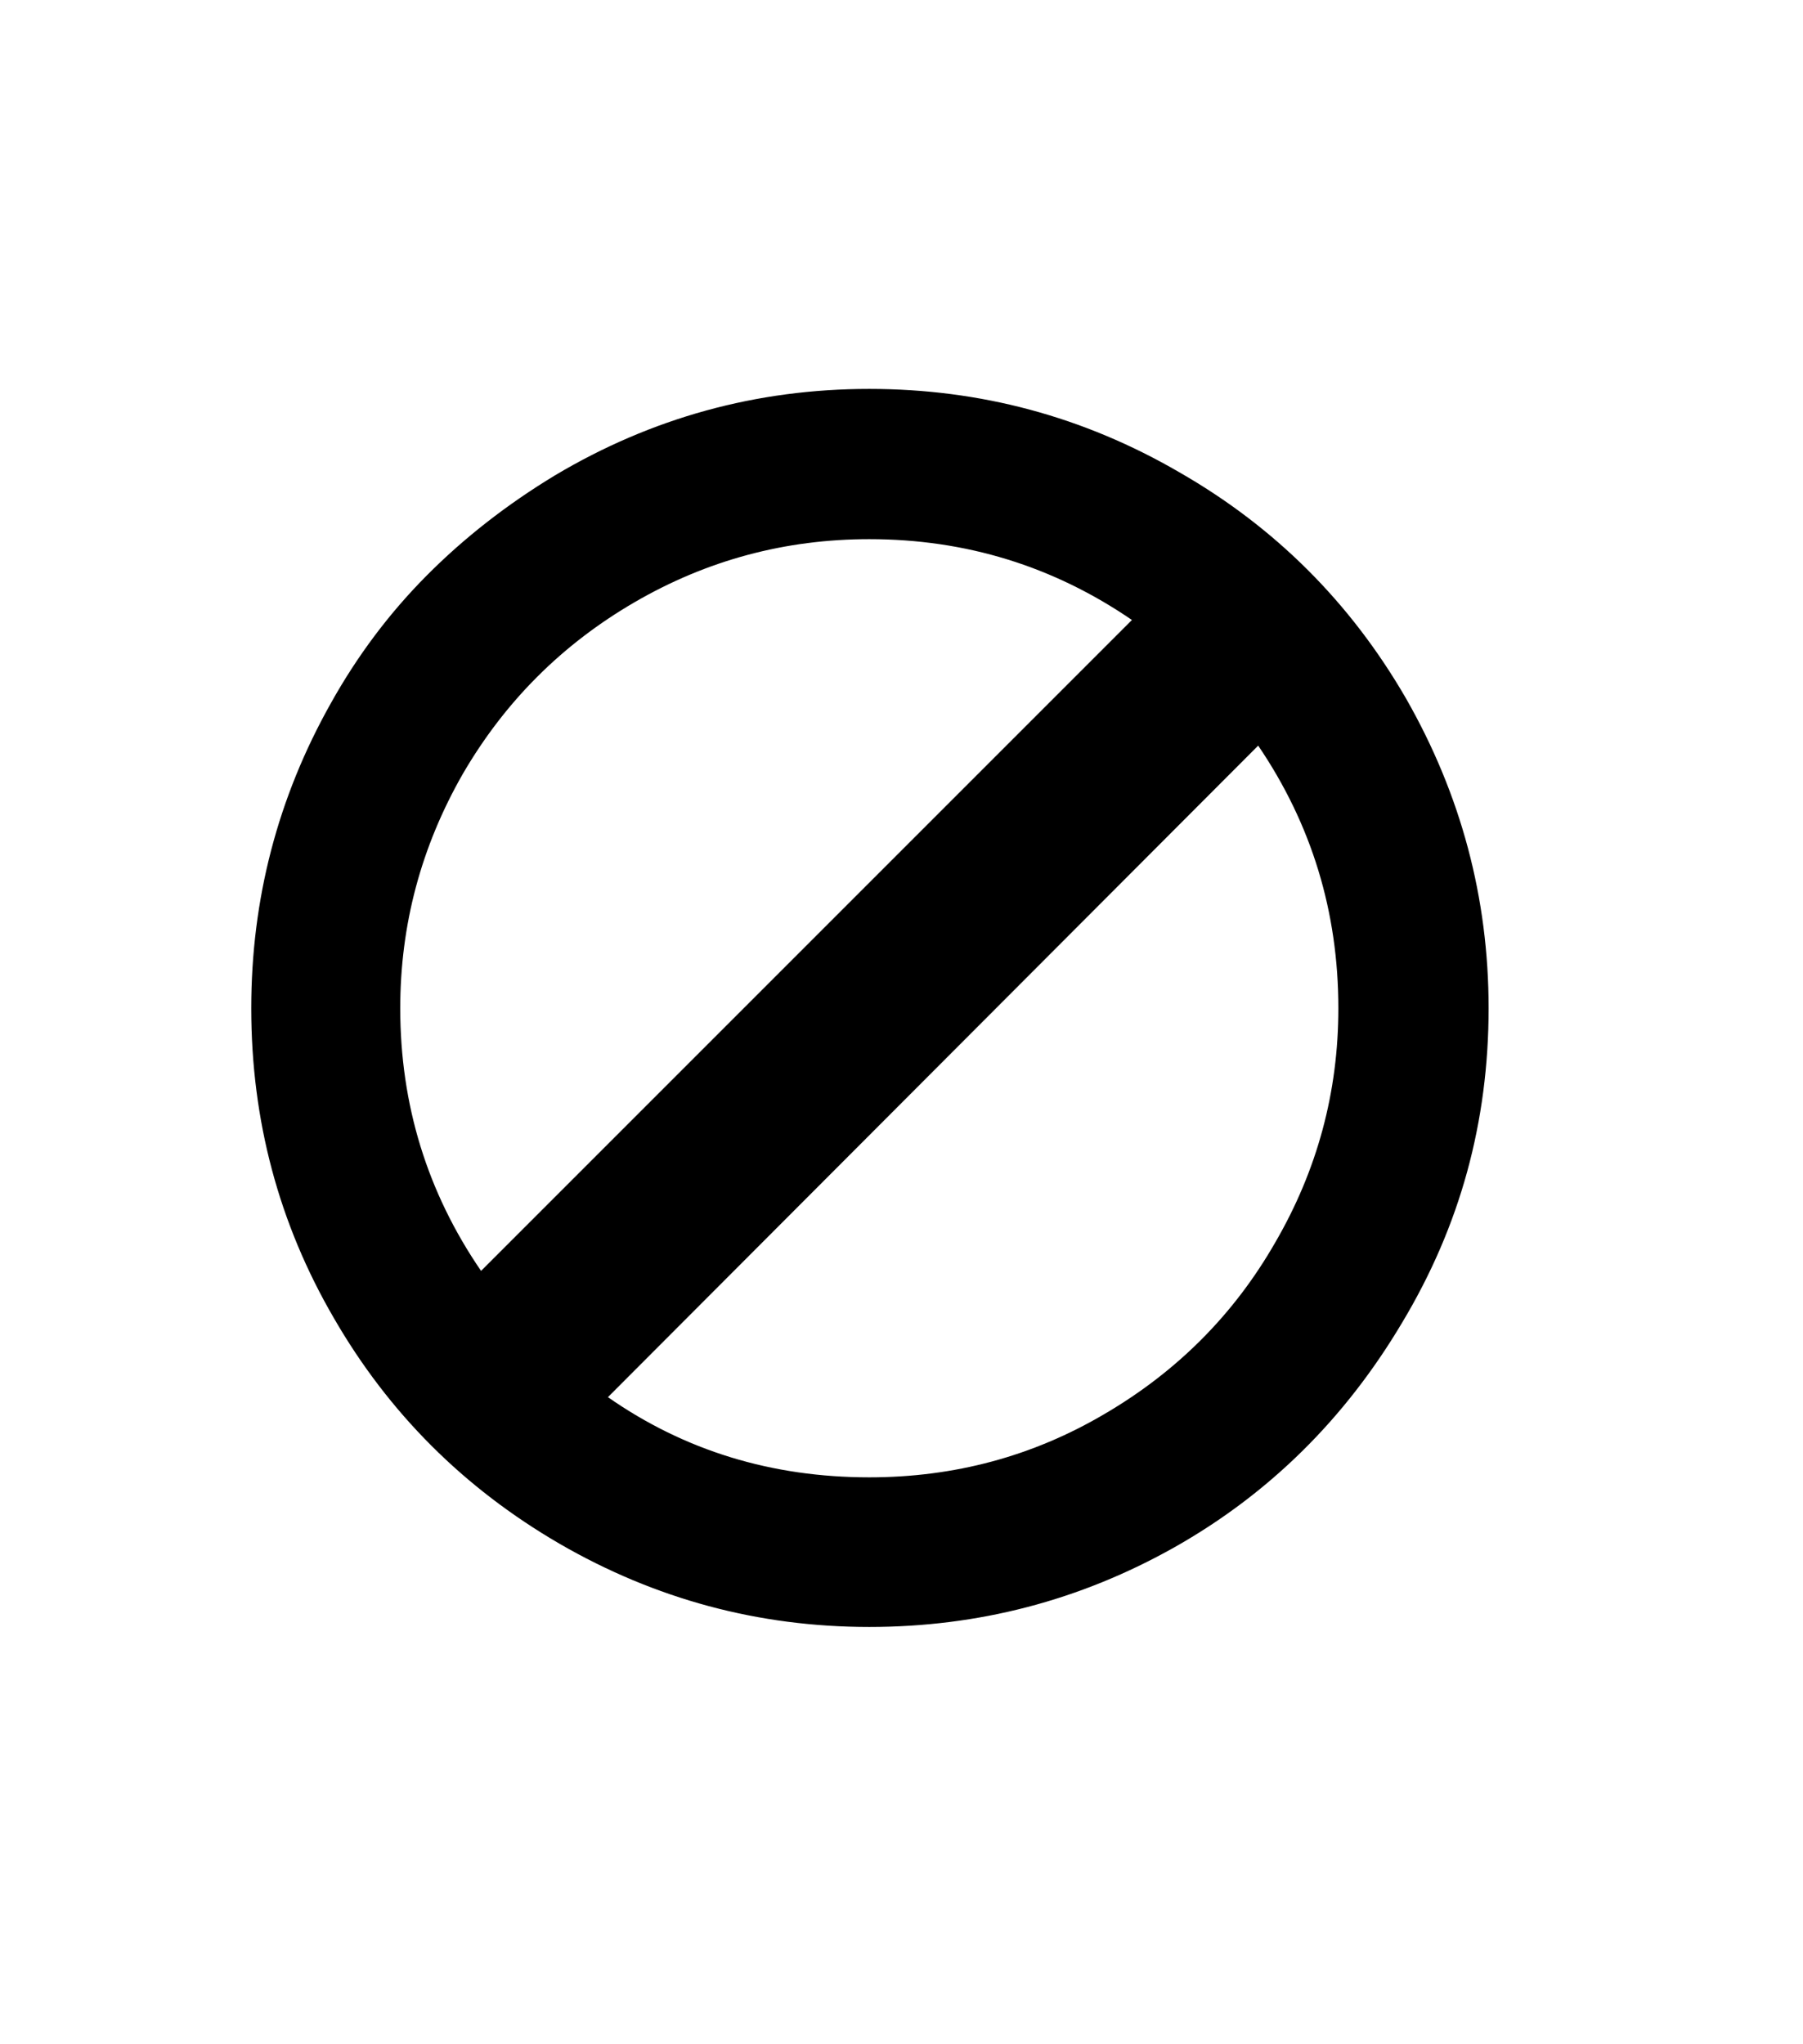 <svg xmlns="http://www.w3.org/2000/svg" xmlns:xlink="http://www.w3.org/1999/xlink" viewBox="0 0 357 404.75" version="1.1">
<defs>
<g>
<symbol overflow="visible" id="glyph0-0">
<path style="stroke:none;" d="M 102.125 -198.625 L 102.125 15.875 L 210.375 15.875 L 210.375 -198.625 Z M 84.375 33.625 L 84.375 -216.375 L 228.125 -216.375 L 228.125 33.625 Z M 84.375 33.625 "/>
</symbol>
<symbol overflow="visible" id="glyph0-1">
<path style="stroke:none;" d="M 156.125 1.5 C 172.957 1.5 188.457 -2.664 202.625 -11 C 217.039 -19.414 228.332 -30.75 236.5 -45 C 244.832 -59.332 249 -74.789 249 -91.375 C 249 -110.457 243.707 -127.789 233.125 -143.375 L 104.375 -14.375 C 119.539 -3.789 136.789 1.5 156.125 1.5 Z M 63.25 -91.375 C 63.25 -72.289 68.582 -54.957 79.25 -39.375 L 208.125 -168.25 C 192.539 -178.914 175.207 -184.25 156.125 -184.25 C 139.457 -184.25 123.957 -180.082 109.625 -171.75 C 95.289 -163.414 83.957 -152.082 75.625 -137.75 C 67.375 -123.332 63.25 -107.875 63.25 -91.375 Z M 156.125 -214 C 178.125 -214 198.582 -208.5 217.5 -197.5 C 236.414 -186.664 251.375 -171.75 262.375 -152.75 C 273.289 -133.664 278.75 -113.207 278.75 -91.375 C 278.75 -80.125 277.332 -69.332 274.5 -59 C 271.664 -48.664 267.375 -38.707 261.625 -29.125 C 250.289 -10.039 235.25 4.789 216.5 15.375 C 197.832 25.875 177.707 31.125 156.125 31.125 C 134.207 31.125 113.75 25.625 94.75 14.625 C 75.832 3.625 60.957 -11.25 50.125 -30 C 39.207 -48.75 33.75 -69.207 33.75 -91.375 C 33.75 -112.957 39 -133.082 49.5 -151.75 C 54.75 -161.164 61.082 -169.602 68.5 -177.062 C 75.914 -184.52 84.375 -191.125 93.875 -196.875 C 113.039 -208.289 133.789 -214 156.125 -214 Z M 156.125 -214 "/>
</symbol>
</g>
</defs>
<g id="surface1">
<rect x="0" y="0" width="357" height="404.75" style="fill:rgb(100%,100%,100%);fill-opacity:1;stroke:none;"/>
<g style="fill:rgb(0%,0%,0%);fill-opacity:1;">
  <use xlink:href="#glyph0-1" x="16" y="291"/>
</g>
</g>
</svg>
